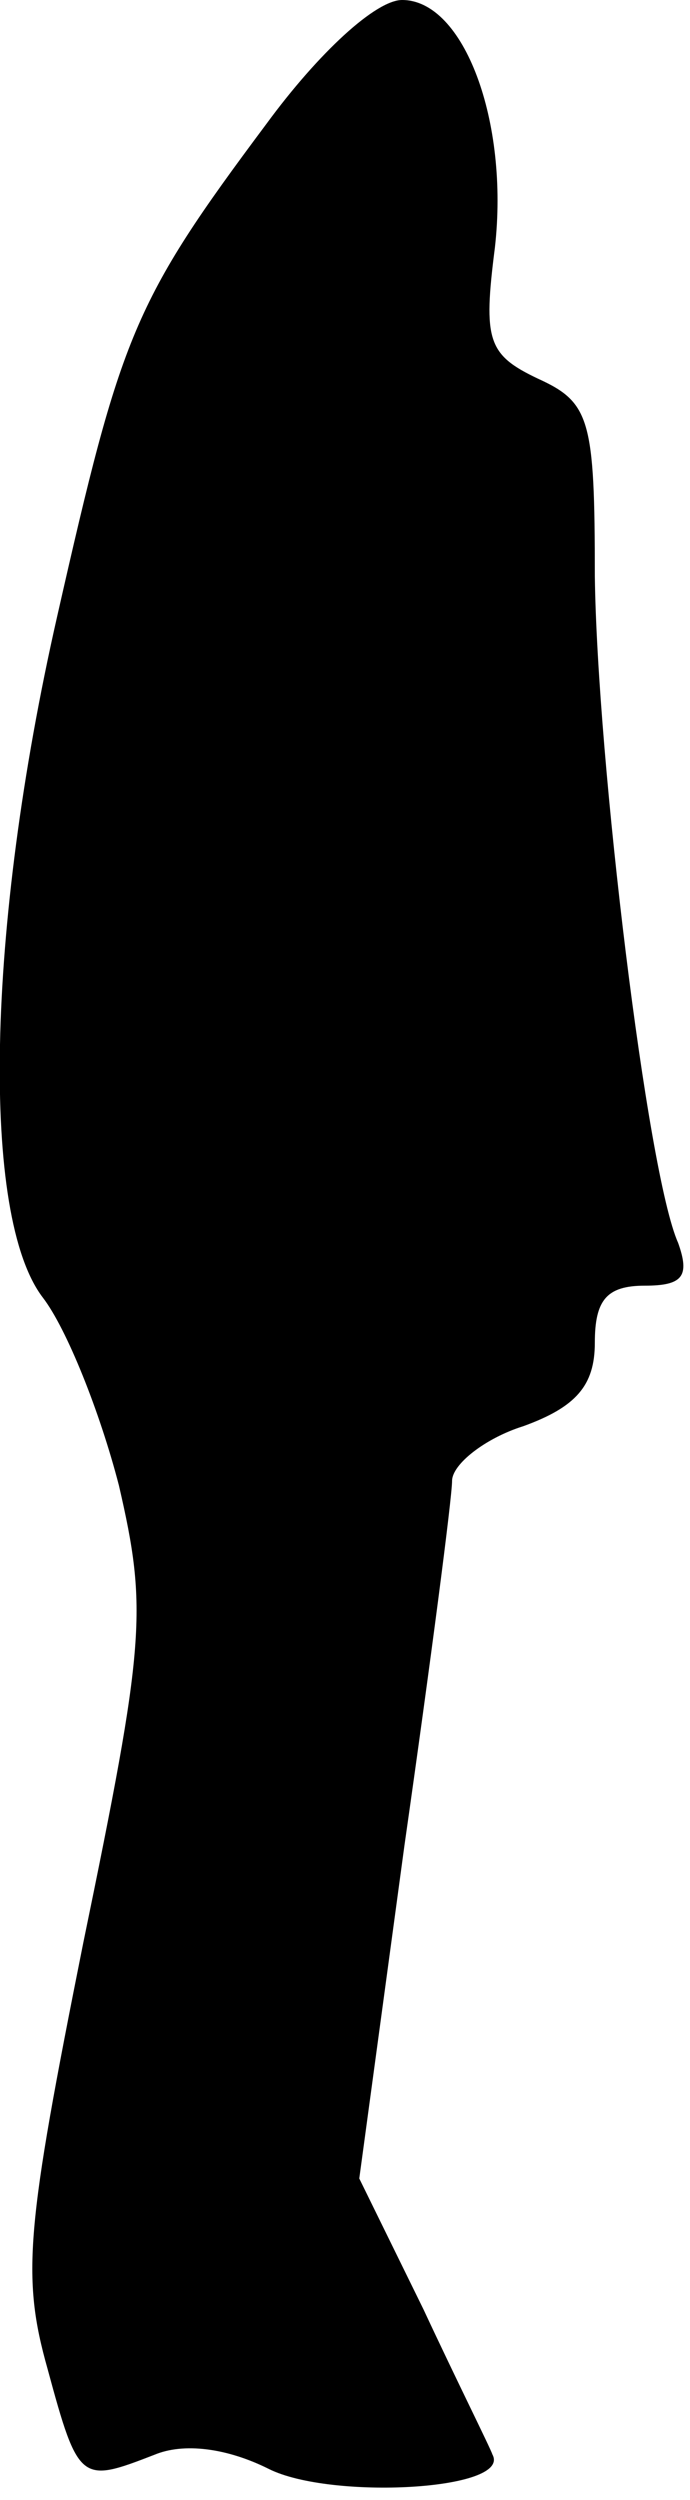 <?xml version="1.0" standalone="no"?>
<!DOCTYPE svg PUBLIC "-//W3C//DTD SVG 20010904//EN"
 "http://www.w3.org/TR/2001/REC-SVG-20010904/DTD/svg10.dtd">
<svg version="1.0" xmlns="http://www.w3.org/2000/svg"
 width="29pt" height="105pt" viewBox="0 0 29 105"
 preserveAspectRatio="xMidYMid meet">
<g transform="translate(0,105) scale(0.1,-0.1)"
fill="#000000" stroke="none">
<path fill="#000000" stroke="none" d="M112 998 c-56 -75 -61 -88 -88 -207
-30 -132 -32 -252 -6 -286 10 -13 24 -48 32 -79 12 -52 11 -66 -15 -192 -24
-120 -26 -140 -15 -179 13 -48 14 -48 45 -36 12 5 30 3 48 -6 26 -13 102 -9
94 6 -1 3 -15 31 -29 61 l-27 55 19 140 c11 77 20 146 20 153 0 7 14 18 30 23
22 8 30 17 30 35 0 18 5 24 21 24 16 0 19 4 14 18 -13 29 -34 203 -35 280 0
66 -2 73 -24 83 -21 10 -23 16 -18 55 6 53 -13 104 -39 104 -11 0 -35 -22 -57
-52z"/>
</g>
</svg>
